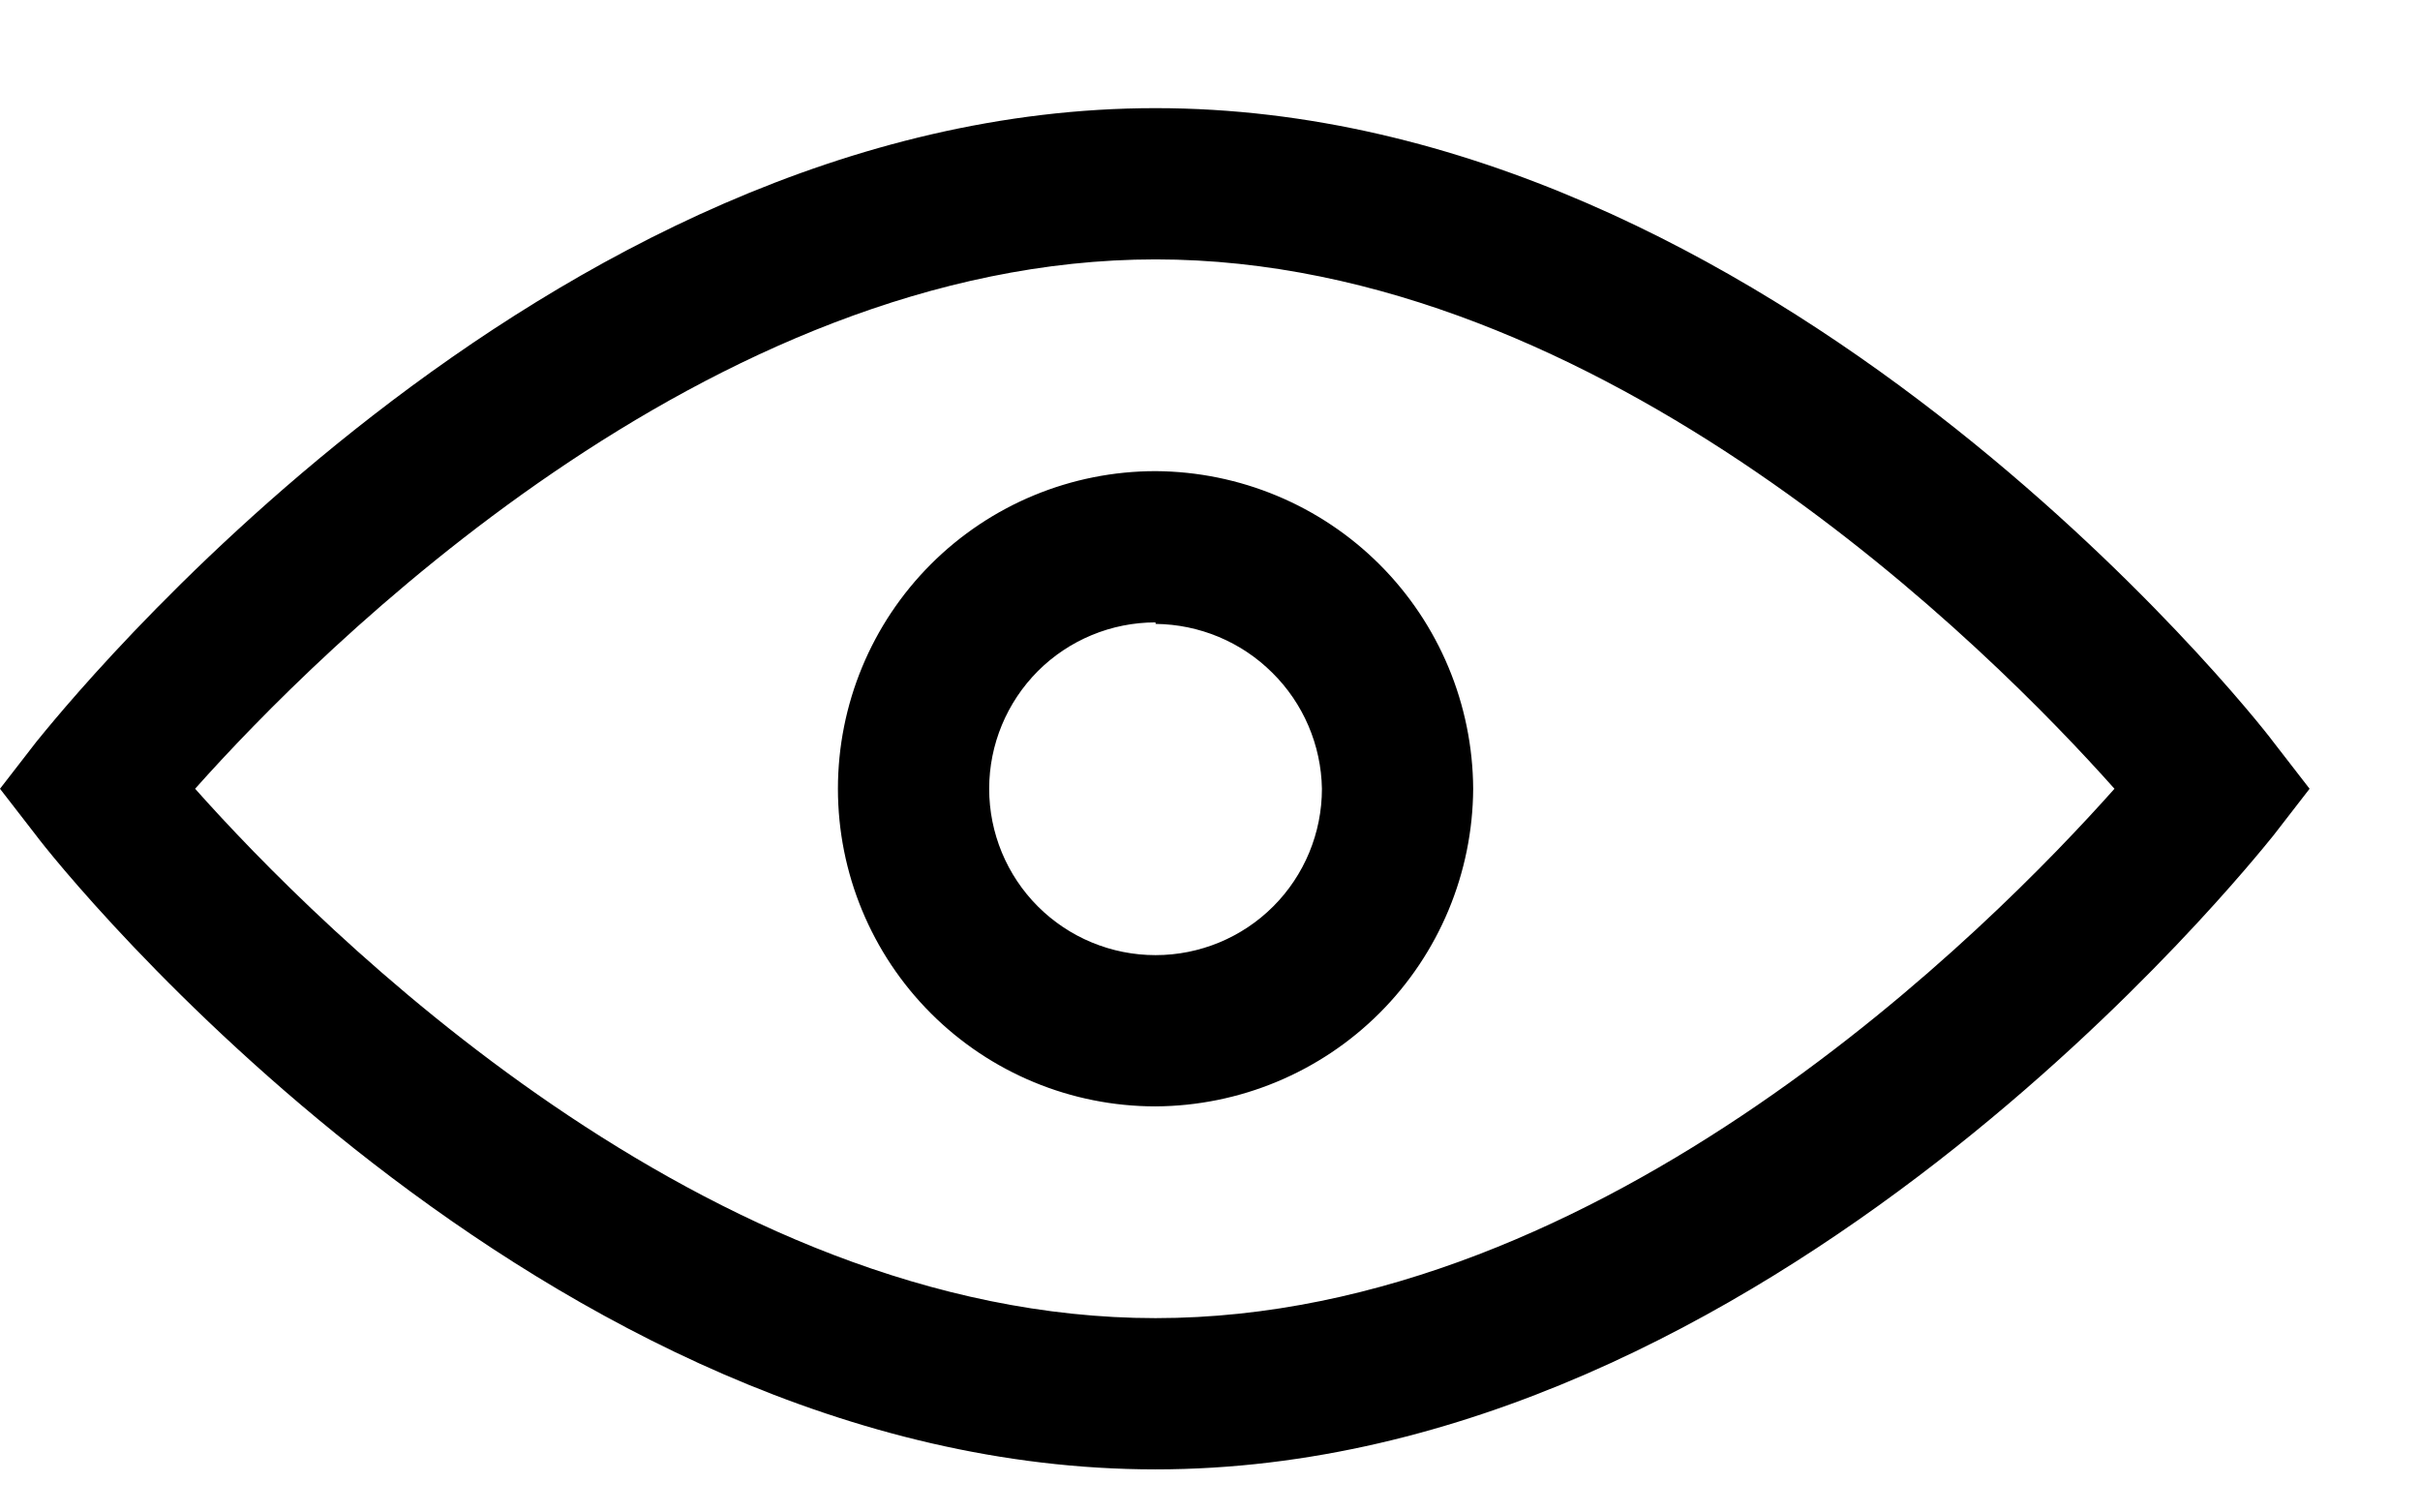 <svg width="16" height="10" viewBox="0 0 16 10" fill="none" xmlns="http://www.w3.org/2000/svg">
<path d="M7.64 9.715C3.57 9.715 0.38 5.715 0.24 5.525L-1.52588e-05 5.215L0.24 4.905C0.38 4.735 3.57 0.715 7.64 0.715C11.71 0.715 14.89 4.715 15.03 4.905L15.27 5.215L15.03 5.525C14.89 5.695 11.7 9.715 7.64 9.715ZM1.29 5.215C2.1 6.125 4.67 8.715 7.64 8.715C10.61 8.715 13.17 6.125 13.98 5.215C13.17 4.305 10.6 1.715 7.64 1.715C4.68 1.715 2.1 4.305 1.29 5.215ZM7.64 7.315C7.083 7.315 6.549 7.094 6.155 6.7C5.761 6.306 5.54 5.772 5.54 5.215C5.54 4.658 5.761 4.124 6.155 3.73C6.549 3.336 7.083 3.115 7.64 3.115C8.196 3.118 8.729 3.34 9.122 3.733C9.515 4.126 9.737 4.659 9.74 5.215C9.737 5.771 9.515 6.304 9.122 6.697C8.729 7.09 8.196 7.312 7.64 7.315ZM7.64 4.115C7.348 4.115 7.068 4.231 6.862 4.437C6.656 4.644 6.54 4.923 6.54 5.215C6.54 5.507 6.656 5.787 6.862 5.993C7.068 6.199 7.348 6.315 7.64 6.315C7.932 6.315 8.212 6.199 8.418 5.993C8.624 5.787 8.74 5.507 8.74 5.215C8.735 4.926 8.617 4.65 8.411 4.447C8.206 4.243 7.929 4.128 7.64 4.125V4.115Z" fill="black"/>
</svg>
